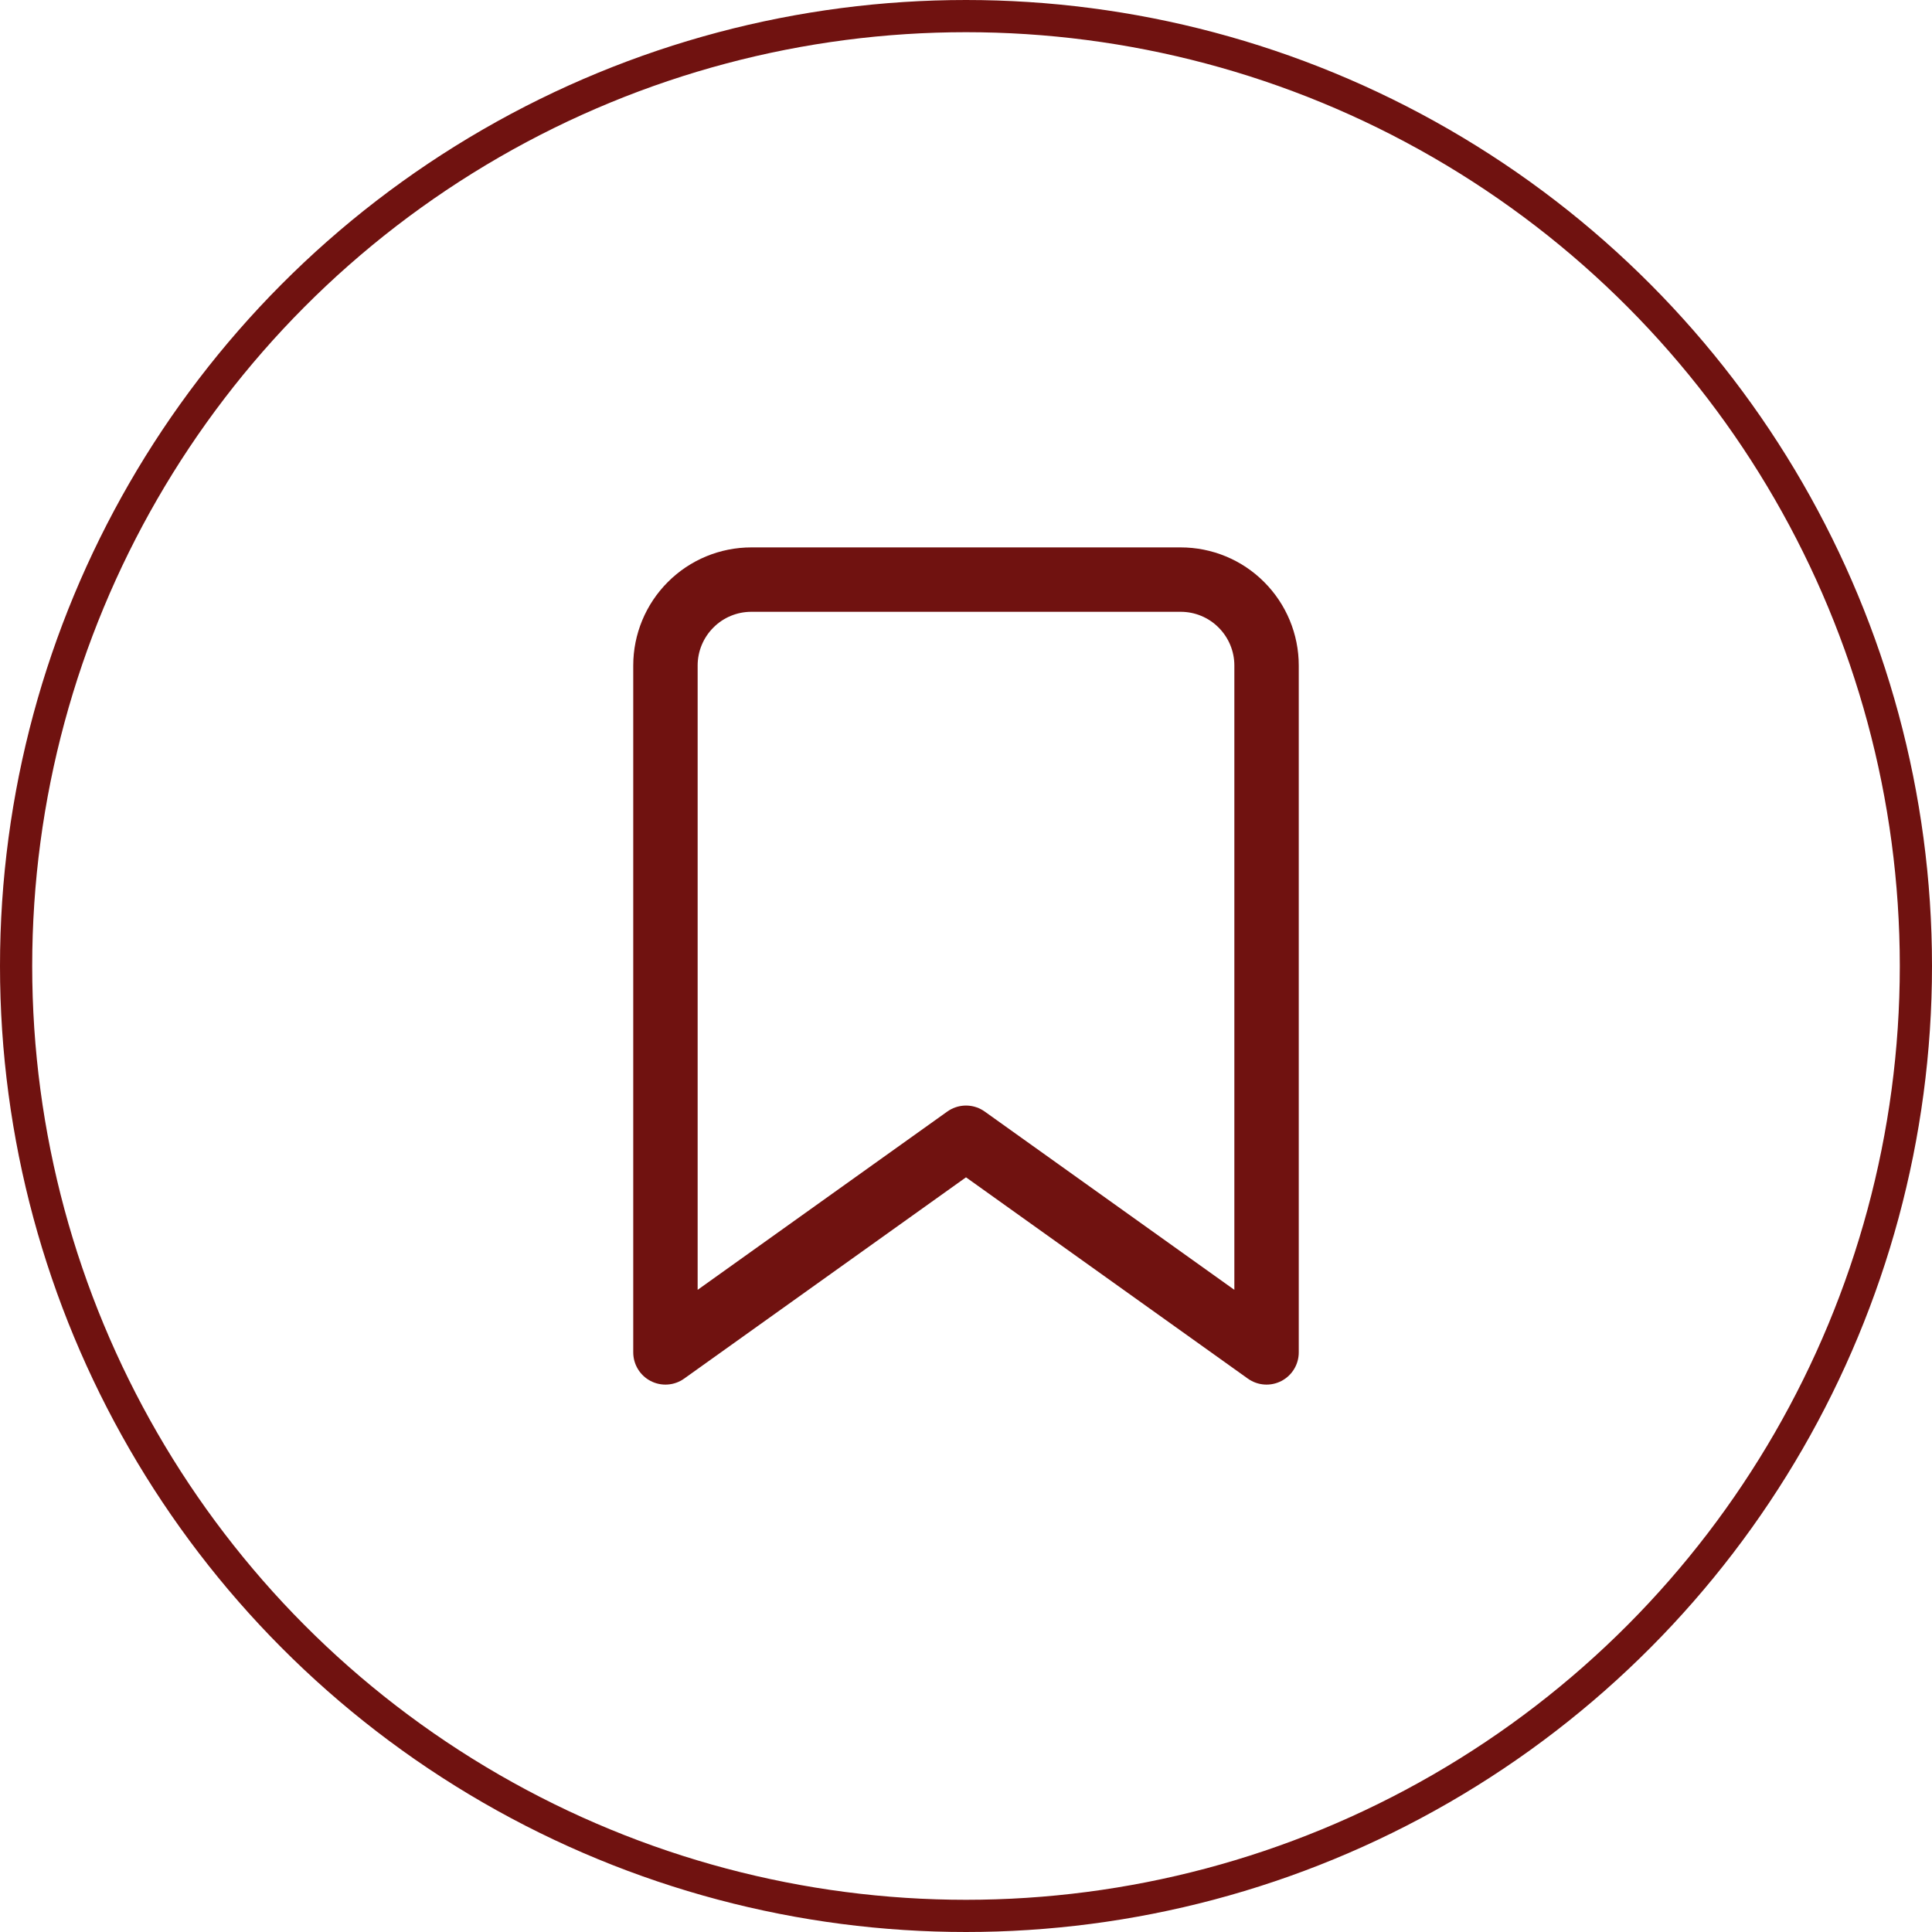 <svg width="30" height="30" viewBox="0 0 30 30" fill="none" xmlns="http://www.w3.org/2000/svg">
<circle cx="15" cy="15" r="14.75" stroke="#701210" stroke-width="0.5"/>
<path d="M19.667 21L15 17.667L10.333 21V10.333C10.333 9.98 10.474 9.641 10.724 9.391C10.974 9.14 11.313 9 11.667 9H18.333C18.687 9 19.026 9.14 19.276 9.391C19.526 9.641 19.667 9.98 19.667 10.333V21Z" stroke="#701210" stroke-linecap="round" stroke-linejoin="round"/>
</svg>

